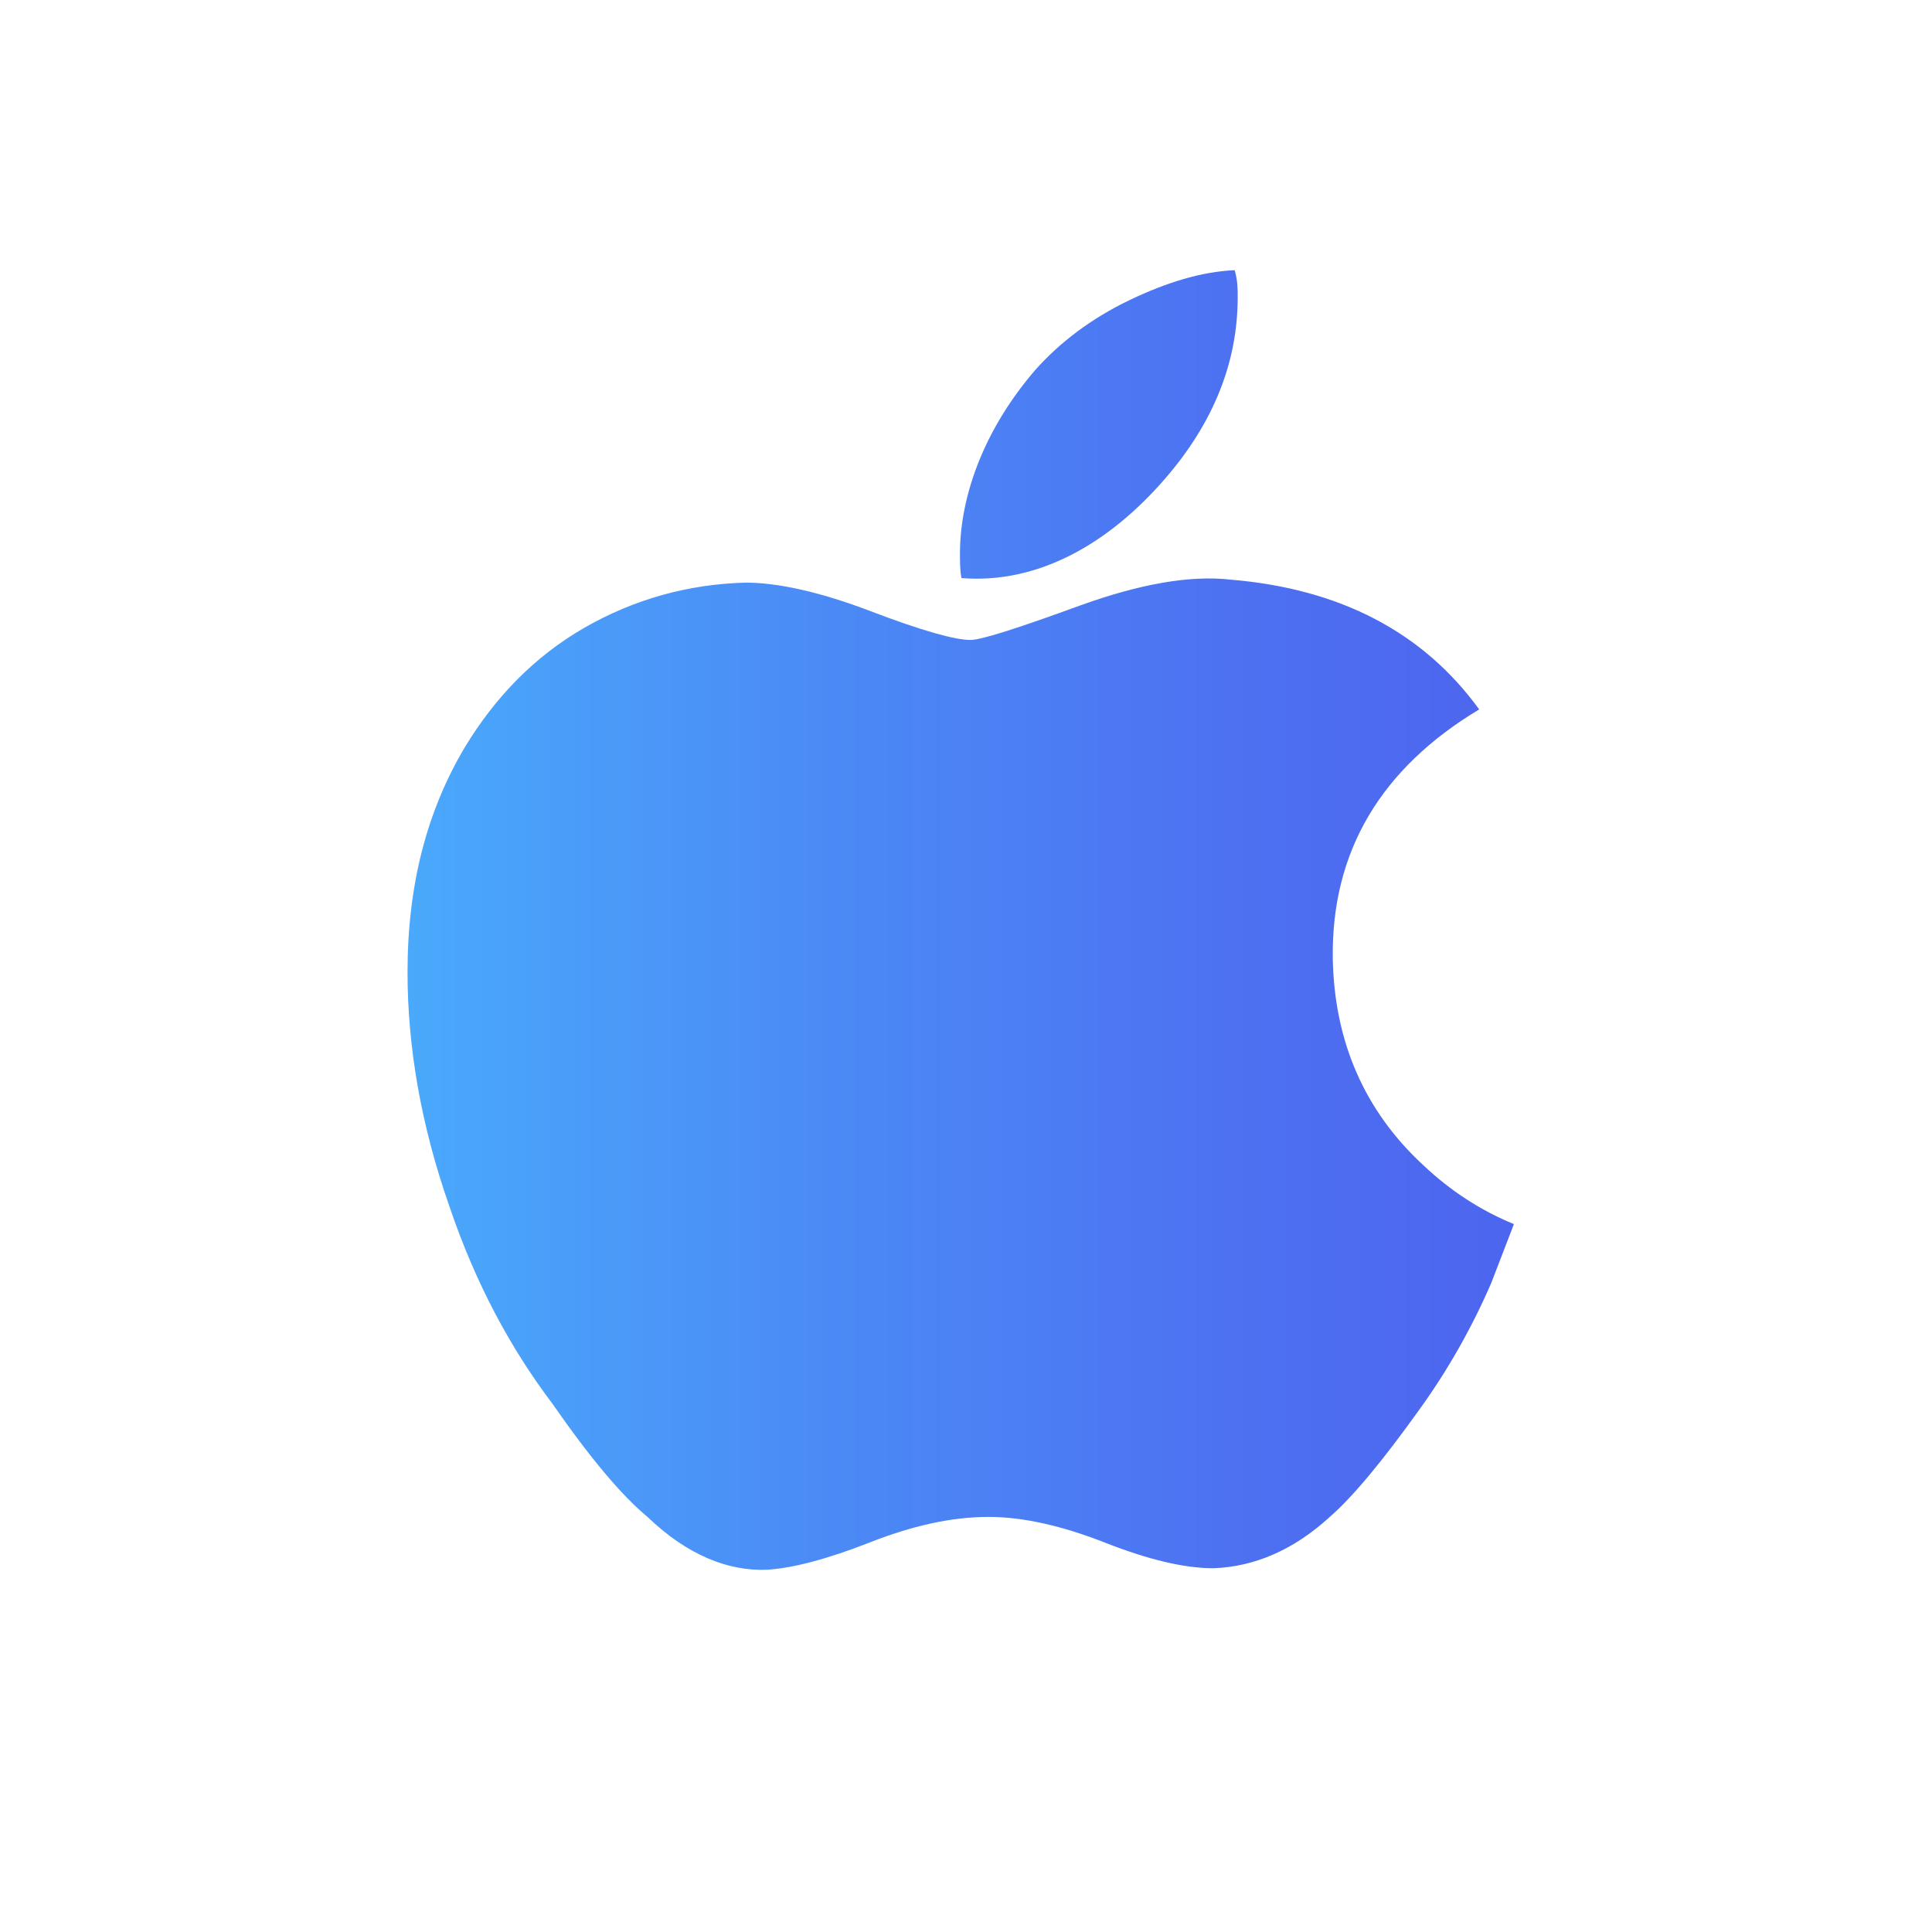 <?xml version="1.0" encoding="utf-8"?>
<!-- Generator: Adobe Illustrator 25.2.3, SVG Export Plug-In . SVG Version: 6.00 Build 0)  -->
<svg version="1.1" id="Layer_1" xmlns="http://www.w3.org/2000/svg" xmlns:xlink="http://www.w3.org/1999/xlink" x="0px" y="0px"
	 viewBox="0 0 128 128" style="enable-background:new 0 0 128 128;" xml:space="preserve">
<style type="text/css">
	.st0{fill:url(#path4_1_);}
</style>
<desc>Created with Sketch.</desc>
<g id="Icons_x2F_DevelopLogo_x2F_iOS">
	<g id="iOS" transform="translate(27, 18)">
		<g id="Apple_logo_black">
			<linearGradient id="path4_1_" gradientUnits="userSpaceOnUse" x1="0" y1="43" x2="73.311" y2="43">
				<stop  offset="0" style="stop-color:#4AA9FB"/>
				<stop  offset="0.354" style="stop-color:#4B8CF6"/>
				<stop  offset="0.763" style="stop-color:#4D70F1"/>
				<stop  offset="1" style="stop-color:#4D65EF"/>
			</linearGradient>
			<path id="path4" class="st0" d="M71.8,67c-1.3,3-2.9,5.8-4.7,8.3c-2.5,3.5-4.5,5.9-6,7.2c-2.4,2.2-5,3.3-7.7,3.4
				c-2,0-4.4-0.6-7.2-1.7c-2.8-1.1-5.4-1.7-7.7-1.7c-2.5,0-5.1,0.6-7.9,1.7c-2.8,1.1-5.1,1.7-6.8,1.8c-2.6,0.1-5.3-1-7.9-3.5
				c-1.7-1.4-3.8-3.9-6.3-7.5C6.8,71.3,4.5,67,2.8,62C0.9,56.6,0,51.4,0,46.4c0-5.8,1.3-10.7,3.8-14.9c2-3.3,4.6-6,7.9-7.9
				s6.9-2.9,10.7-3c2.1,0,4.9,0.6,8.3,1.9c3.4,1.3,5.6,1.9,6.6,1.9c0.7,0,3.2-0.8,7.3-2.3c3.9-1.4,7.2-2,9.9-1.7
				C61.8,21,67.3,23.9,71,29c-6.5,3.9-9.8,9.4-9.7,16.5c0.1,5.5,2.1,10.1,6,13.7c1.8,1.7,3.8,3,6,3.9C72.8,64.4,72.3,65.7,71.8,67z
				 M55,1.7c0,4.3-1.6,8.3-4.8,12c-3.8,4.4-8.5,7-13.5,6.6c-0.1-0.5-0.1-1.1-0.1-1.6c0-4.1,1.8-8.5,5-12.2c1.6-1.8,3.7-3.4,6.2-4.6
				c2.5-1.2,4.8-1.9,7-2C55,0.6,55,1.1,55,1.7L55,1.7z"/>
		</g>
	</g>
</g>
</svg>
